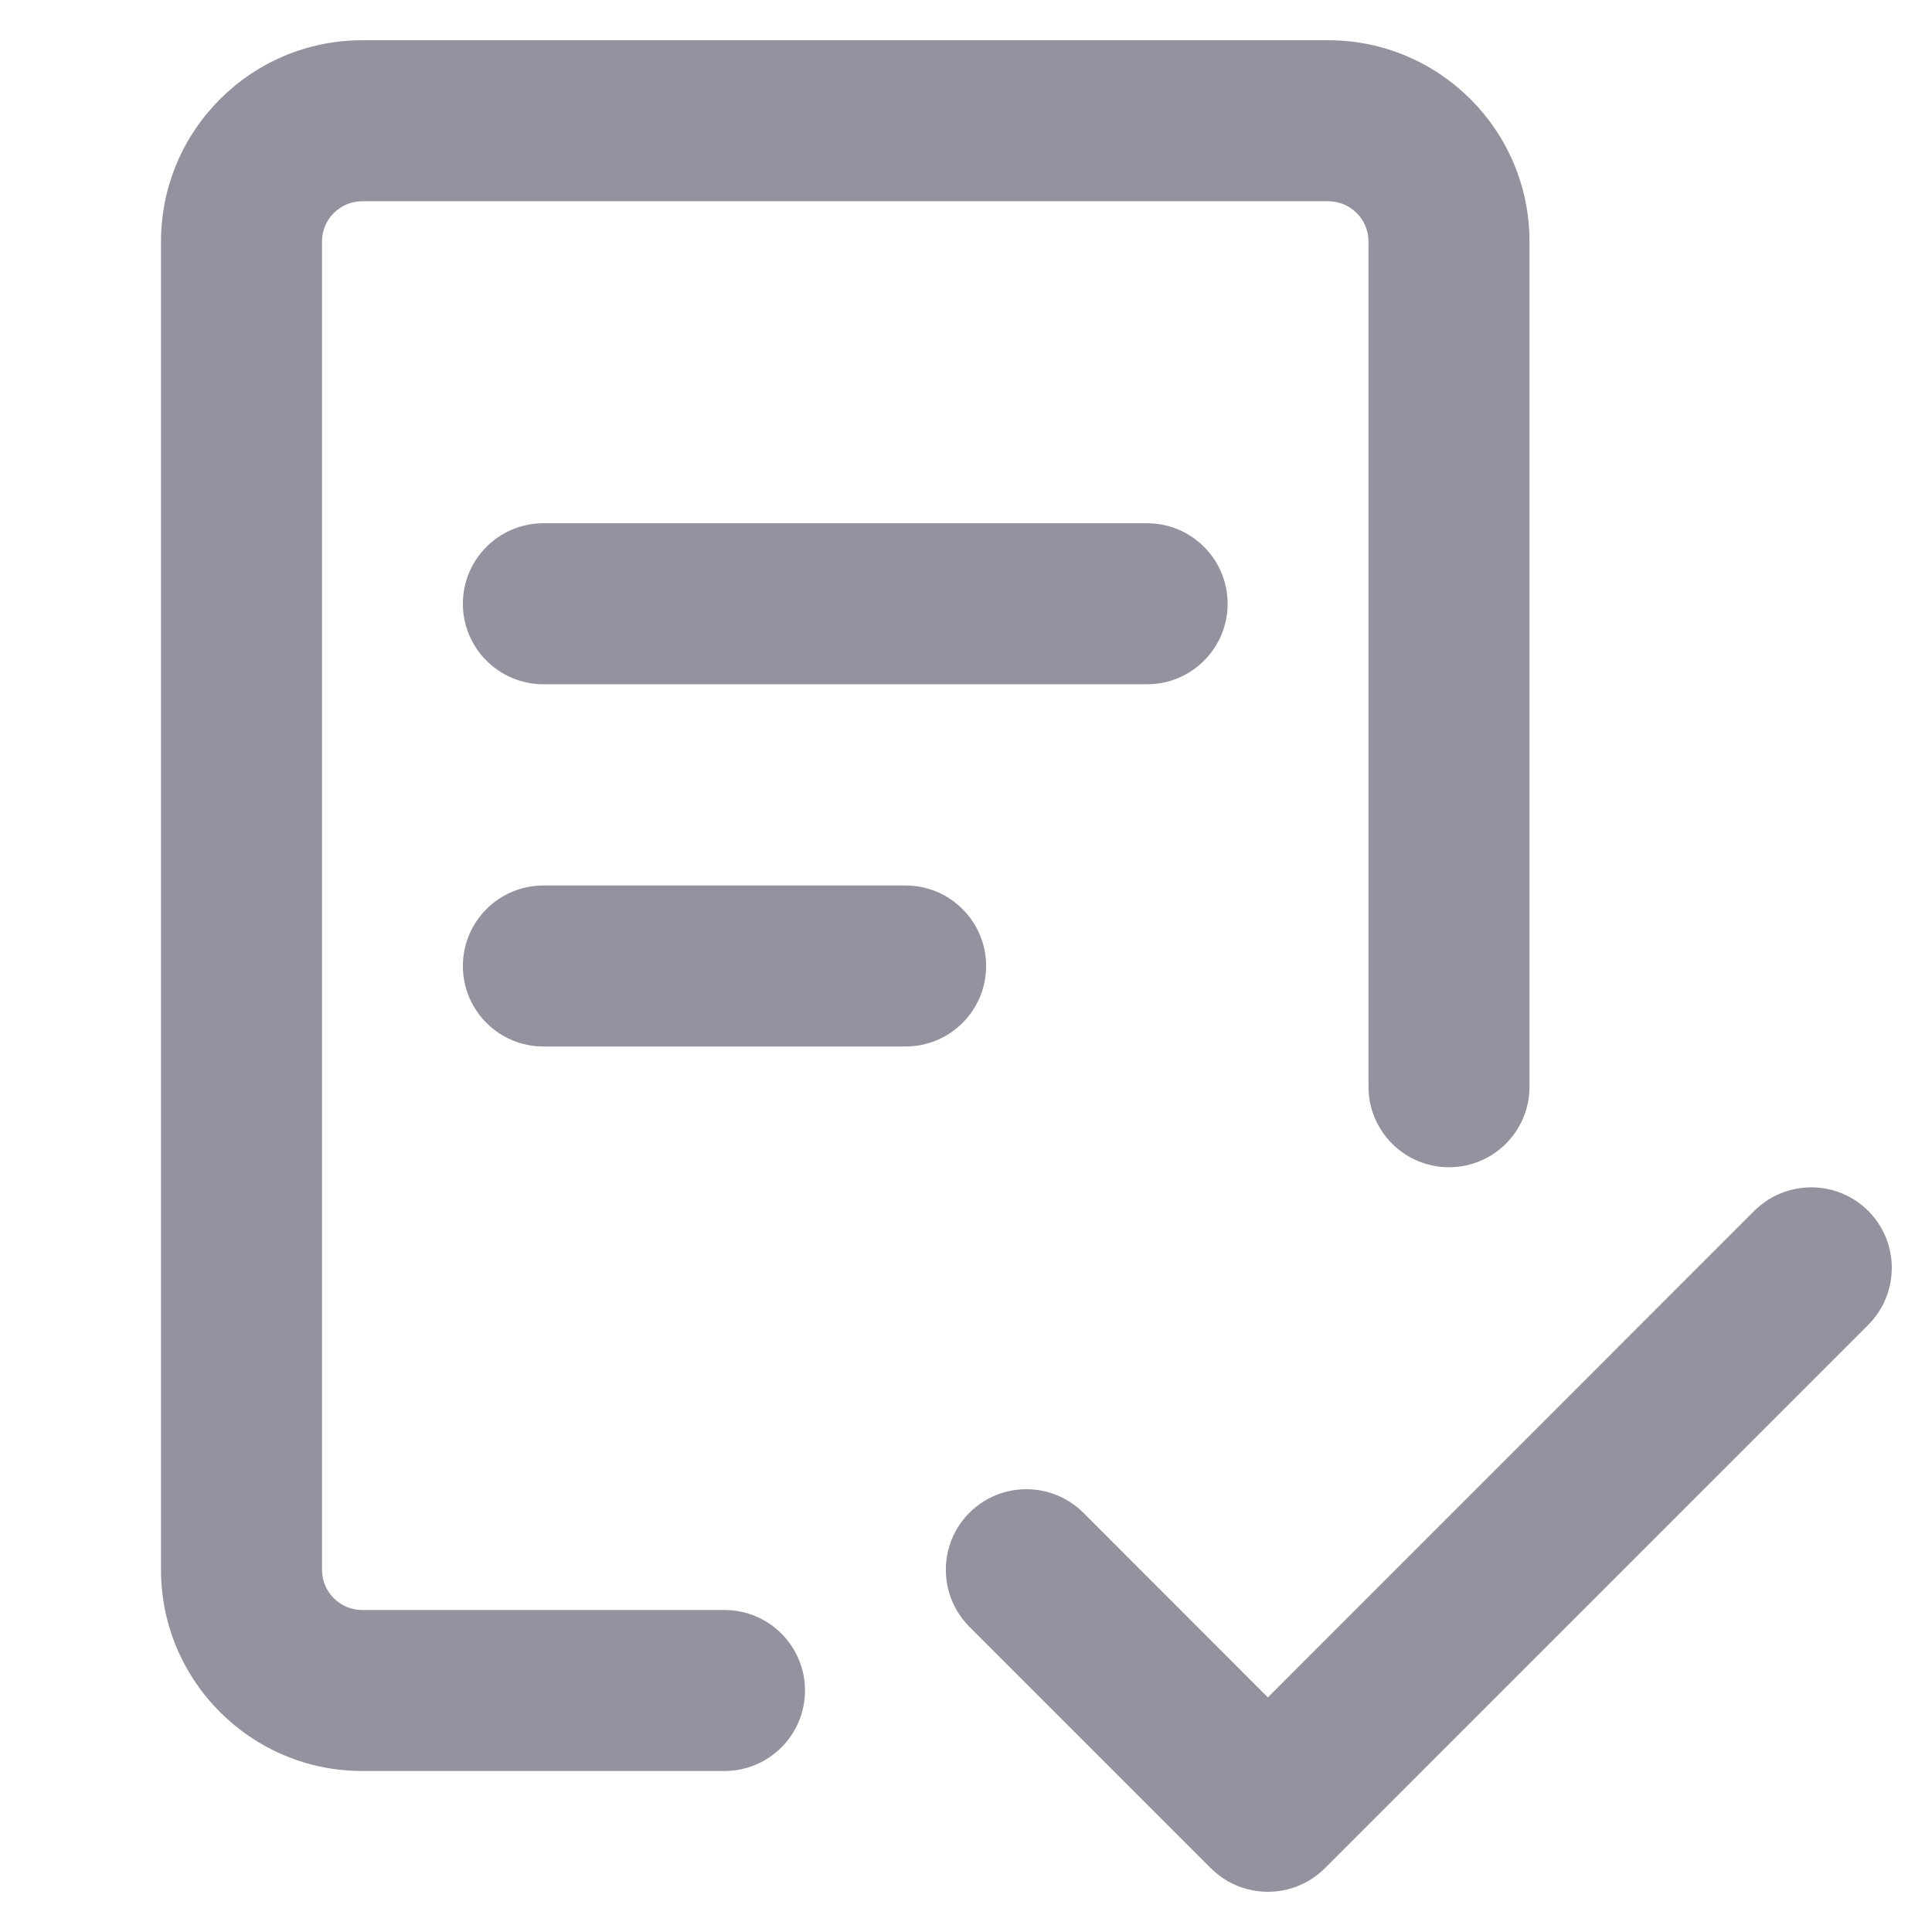 <svg viewBox="0 0 12 12" fill="none" xmlns="http://www.w3.org/2000/svg">
<path fill-rule="evenodd" clip-rule="evenodd" d="M2.25 0.25C1.56 0.25 1 0.81 1 1.5V9.75C1 10.44 1.56 11 2.25 11H4.5C4.776 11 5 10.776 5 10.5C5 10.224 4.776 10 4.5 10H2.25C2.112 10 2 9.888 2 9.75V1.5C2 1.362 2.112 1.25 2.25 1.25H8.25C8.388 1.25 8.5 1.362 8.5 1.5V6.75C8.5 7.026 8.724 7.25 9 7.25C9.276 7.25 9.5 7.026 9.5 6.75V1.5C9.5 0.81 8.94 0.25 8.25 0.25H2.25ZM3.375 3.25C3.099 3.25 2.875 3.474 2.875 3.75C2.875 4.026 3.099 4.25 3.375 4.25H7.125C7.401 4.25 7.625 4.026 7.625 3.75C7.625 3.474 7.401 3.25 7.125 3.25H3.375ZM2.875 6C2.875 5.724 3.099 5.5 3.375 5.5H5.625C5.901 5.5 6.125 5.724 6.125 6C6.125 6.276 5.901 6.5 5.625 6.5H3.375C3.099 6.5 2.875 6.276 2.875 6ZM11.604 8.229C11.799 8.033 11.799 7.717 11.604 7.521C11.408 7.326 11.092 7.326 10.896 7.521L7.875 10.543L6.729 9.396C6.533 9.201 6.217 9.201 6.021 9.396C5.826 9.592 5.826 9.908 6.021 10.104L7.521 11.604C7.717 11.799 8.033 11.799 8.229 11.604L11.604 8.229Z" fill="#93939F"/>
</svg>
